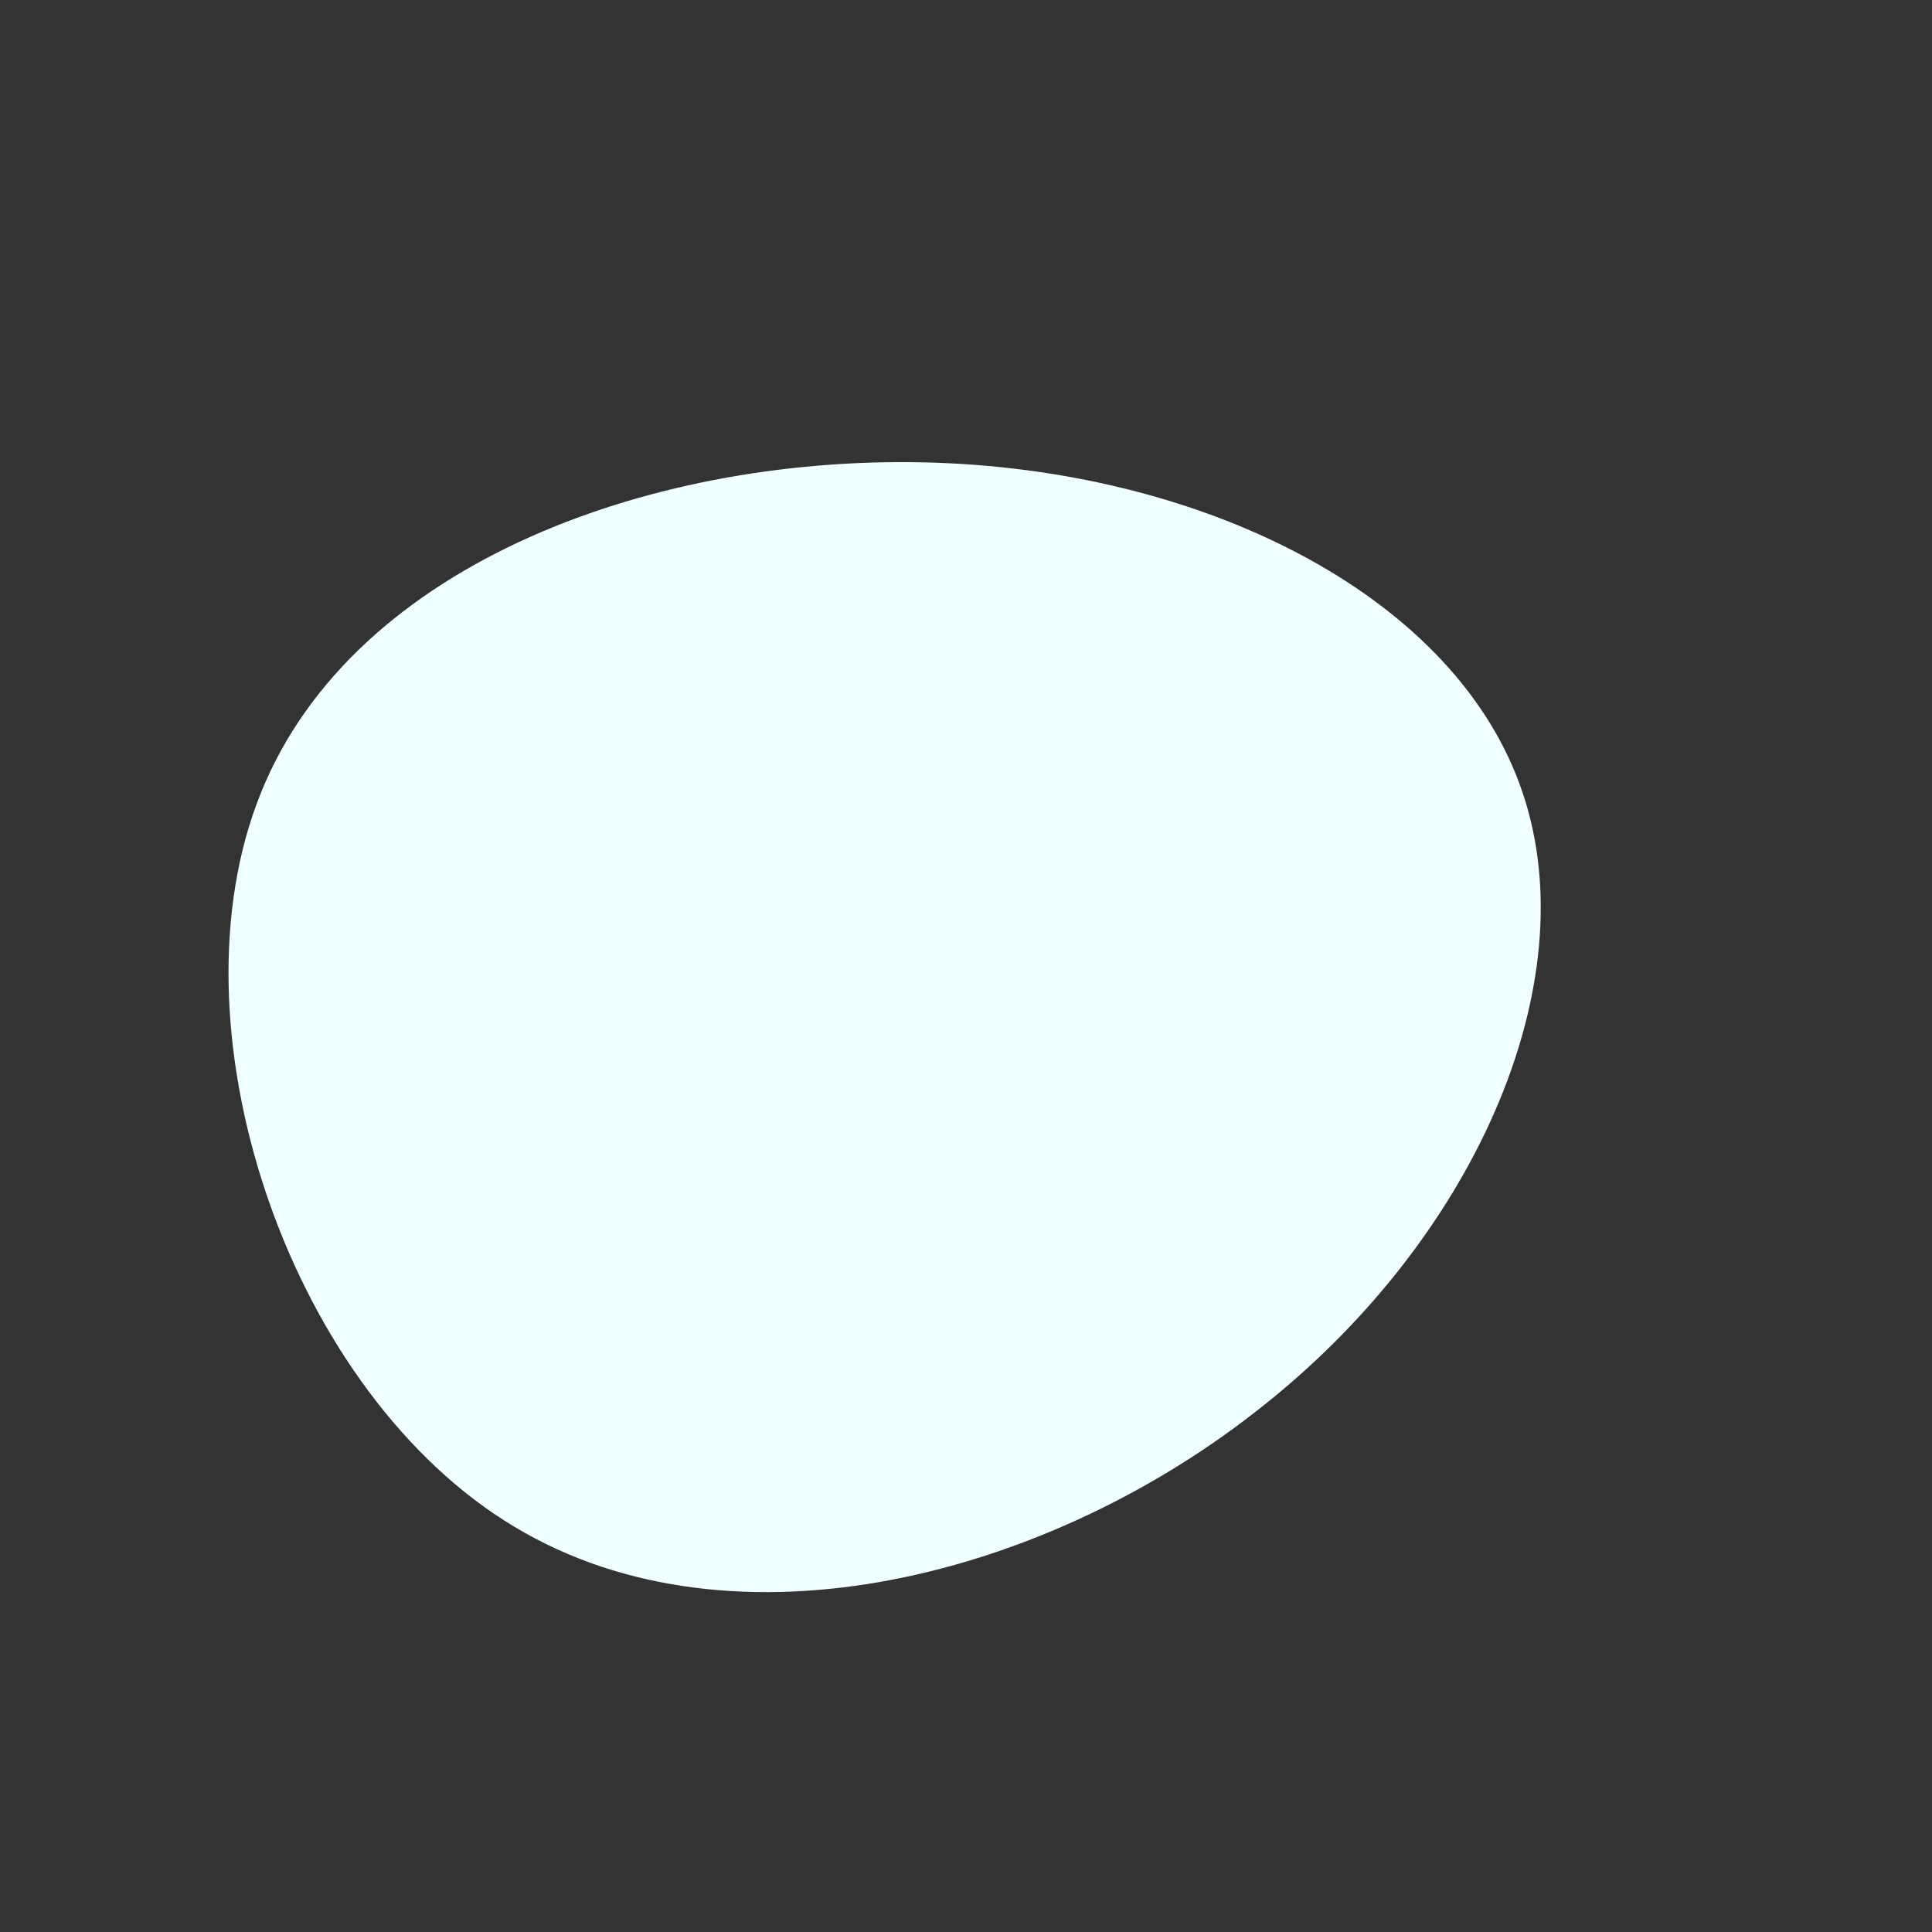 <svg viewBox="0 0 200 200" xmlns="http://www.w3.org/2000/svg">
  <rect x="0" y="0" width="200" height="200" fill="#333333" stroke="none"/>
  <path fill="#F0FFFF" d="M57.6,-18C64.4,2,52.4,28.8,29.9,46.2C7.5,63.7,-25.3,71.8,-47.8,57.4C-70.4,43,-82.7,6.1,-73,-17.9C-63.3,-42,-31.7,-53.1,-3.1,-52.1C25.5,-51.1,50.9,-37.9,57.6,-18Z" transform="translate(100 100)" />
</svg>